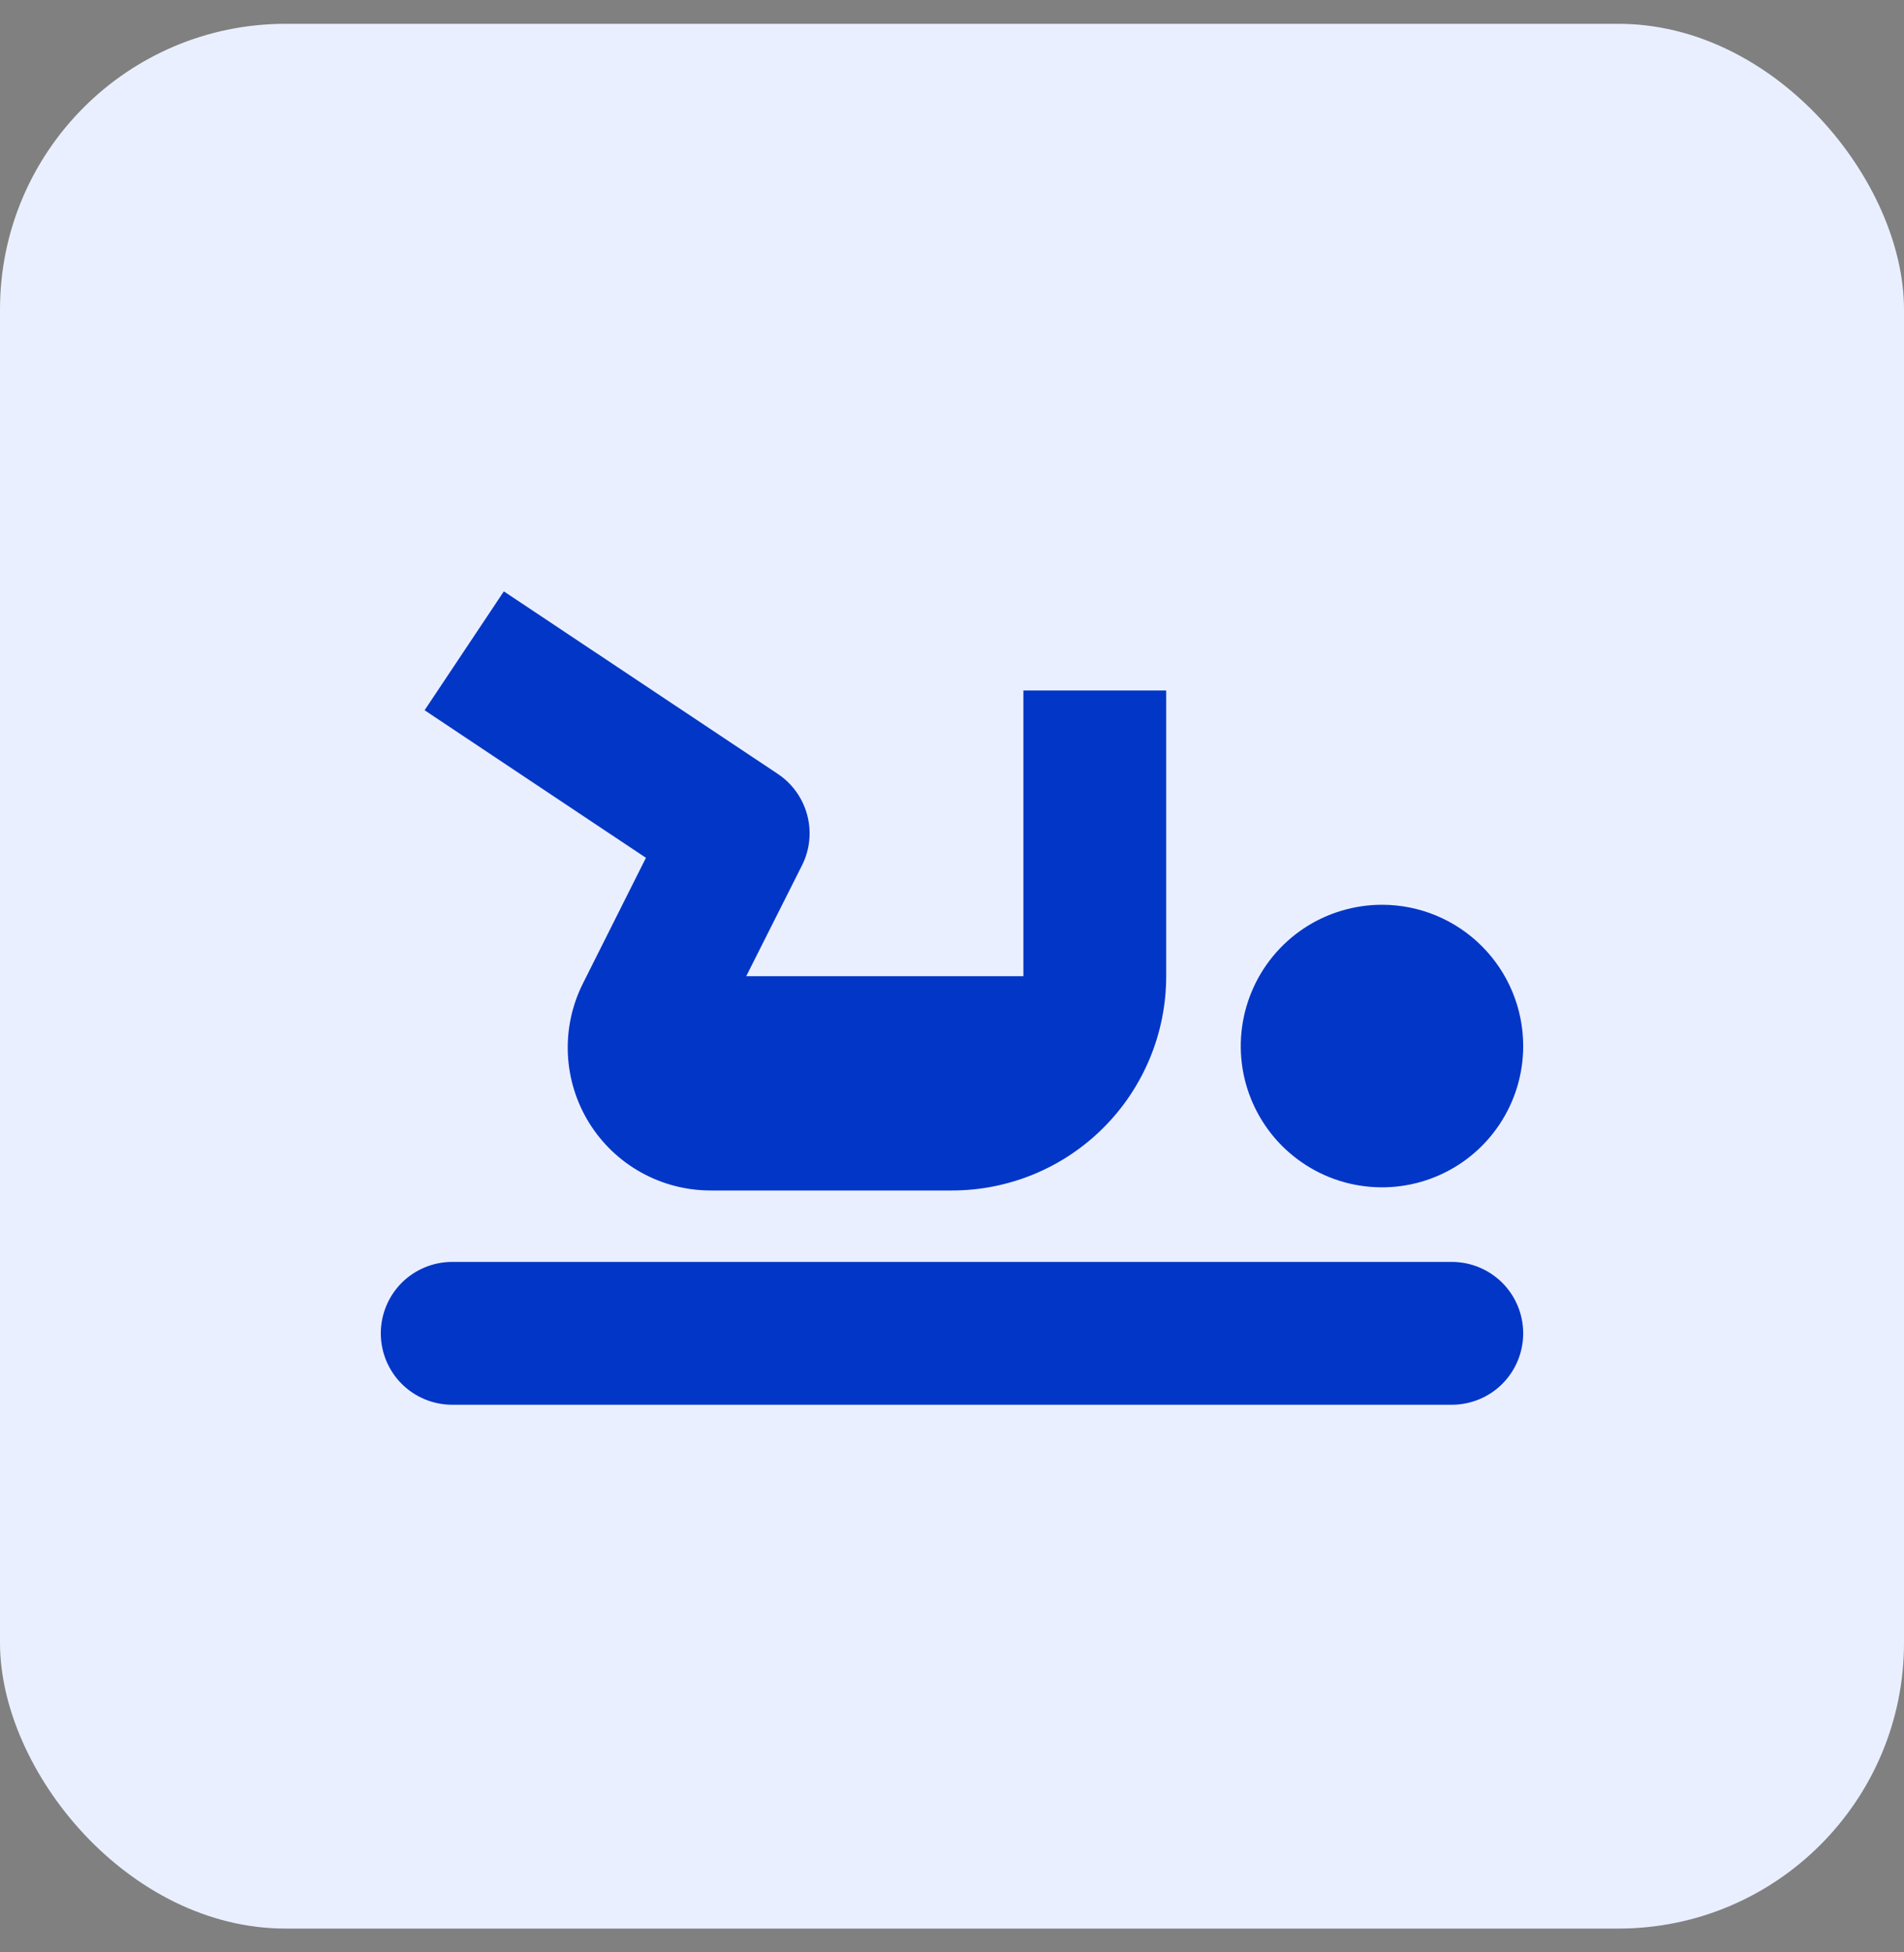 <svg width="40" height="41" viewBox="0 0 40 41" fill="none" xmlns="http://www.w3.org/2000/svg">
<rect x="0" y="0" width="40" height="41" fill="#808080" stroke="none"/>
<rect y="0.5" width="40" height="40" rx="6" fill="#EAEFFF"/>
<path d="M30.5 29.5H9.5C9.102 29.5 8.721 29.342 8.439 29.061C8.158 28.779 8 28.398 8 28C8 27.602 8.158 27.221 8.439 26.939C8.721 26.658 9.102 26.5 9.5 26.5H30.5C30.898 26.5 31.279 26.658 31.561 26.939C31.842 27.221 32 27.602 32 28C32 28.398 31.842 28.779 31.561 29.061C31.279 29.342 30.898 29.5 30.5 29.5Z" fill="#0236C7"/>
<path d="M29.035 19C28.448 19 27.874 19.174 27.386 19.499C26.898 19.825 26.517 20.289 26.293 20.831C26.068 21.373 26.009 21.97 26.123 22.546C26.238 23.121 26.52 23.65 26.935 24.065C27.351 24.48 27.879 24.763 28.455 24.877C29.031 24.991 29.627 24.933 30.169 24.708C30.712 24.483 31.175 24.103 31.501 23.614C31.827 23.126 32.001 22.552 32 21.965C32 21.179 31.687 20.425 31.131 19.869C30.575 19.313 29.821 19 29.035 19Z" fill="#0236C7"/>
<path d="M21.5 20.5H15.677L16.85 18.17C17.014 17.843 17.052 17.468 16.958 17.115C16.864 16.762 16.645 16.455 16.34 16.252L10.585 12.419L8.92 14.915L13.57 18.014L12.244 20.657C12.015 21.115 11.907 21.623 11.93 22.134C11.953 22.645 12.106 23.142 12.375 23.577C12.644 24.012 13.019 24.371 13.466 24.62C13.913 24.869 14.416 25 14.927 25H20C21.194 25 22.338 24.526 23.182 23.682C24.026 22.838 24.5 21.693 24.5 20.5V14.5H21.5V20.5Z" fill="#0236C7"/>
</svg>

